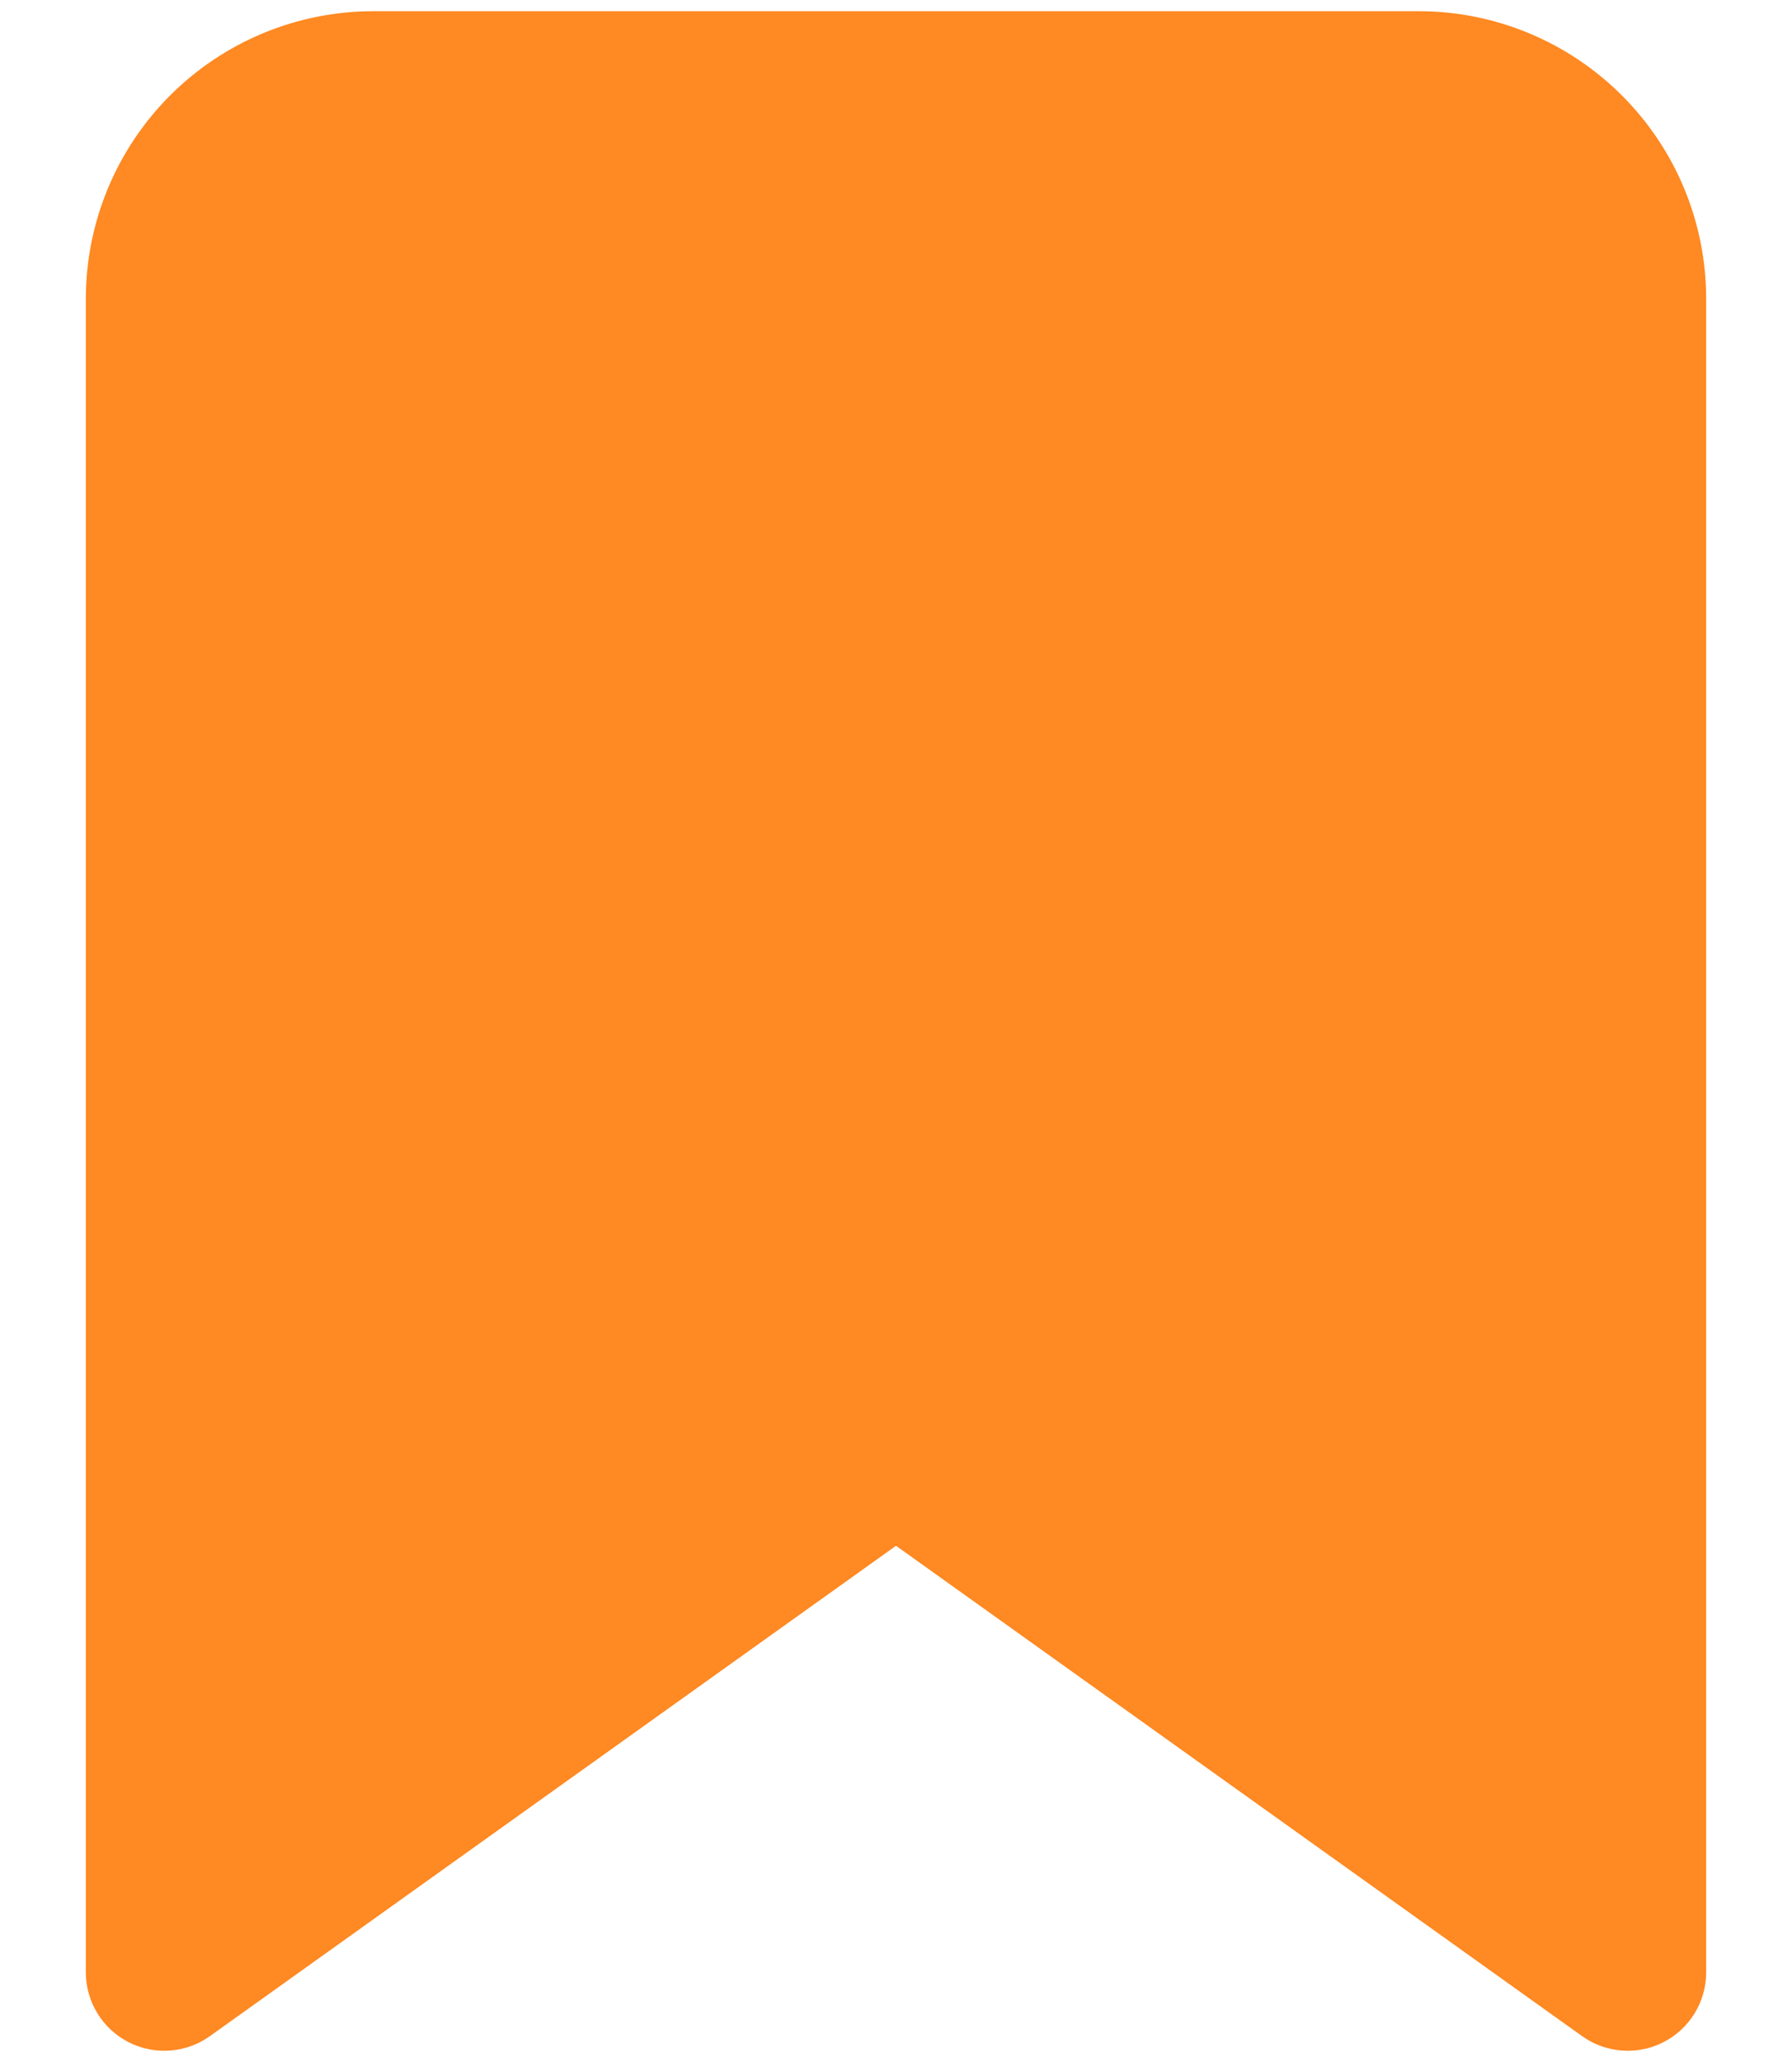 <svg width="20" height="23" viewBox="0 0 20 23" fill="none" xmlns="http://www.w3.org/2000/svg">
<path fill-rule="evenodd" clip-rule="evenodd" d="M1.898 1.065C2.5 0.463 3.316 0.125 4.167 0.125H15.834C16.684 0.125 17.5 0.463 18.102 1.065C18.704 1.666 19.042 2.482 19.042 3.333V22C19.042 22.328 18.859 22.628 18.567 22.778C18.276 22.928 17.925 22.902 17.658 22.712L10 17.242L2.342 22.712C2.075 22.902 1.725 22.928 1.433 22.778C1.142 22.628 0.958 22.328 0.958 22V3.333C0.958 2.482 1.297 1.666 1.898 1.065Z" fill="#FF8922"/>
</svg>
